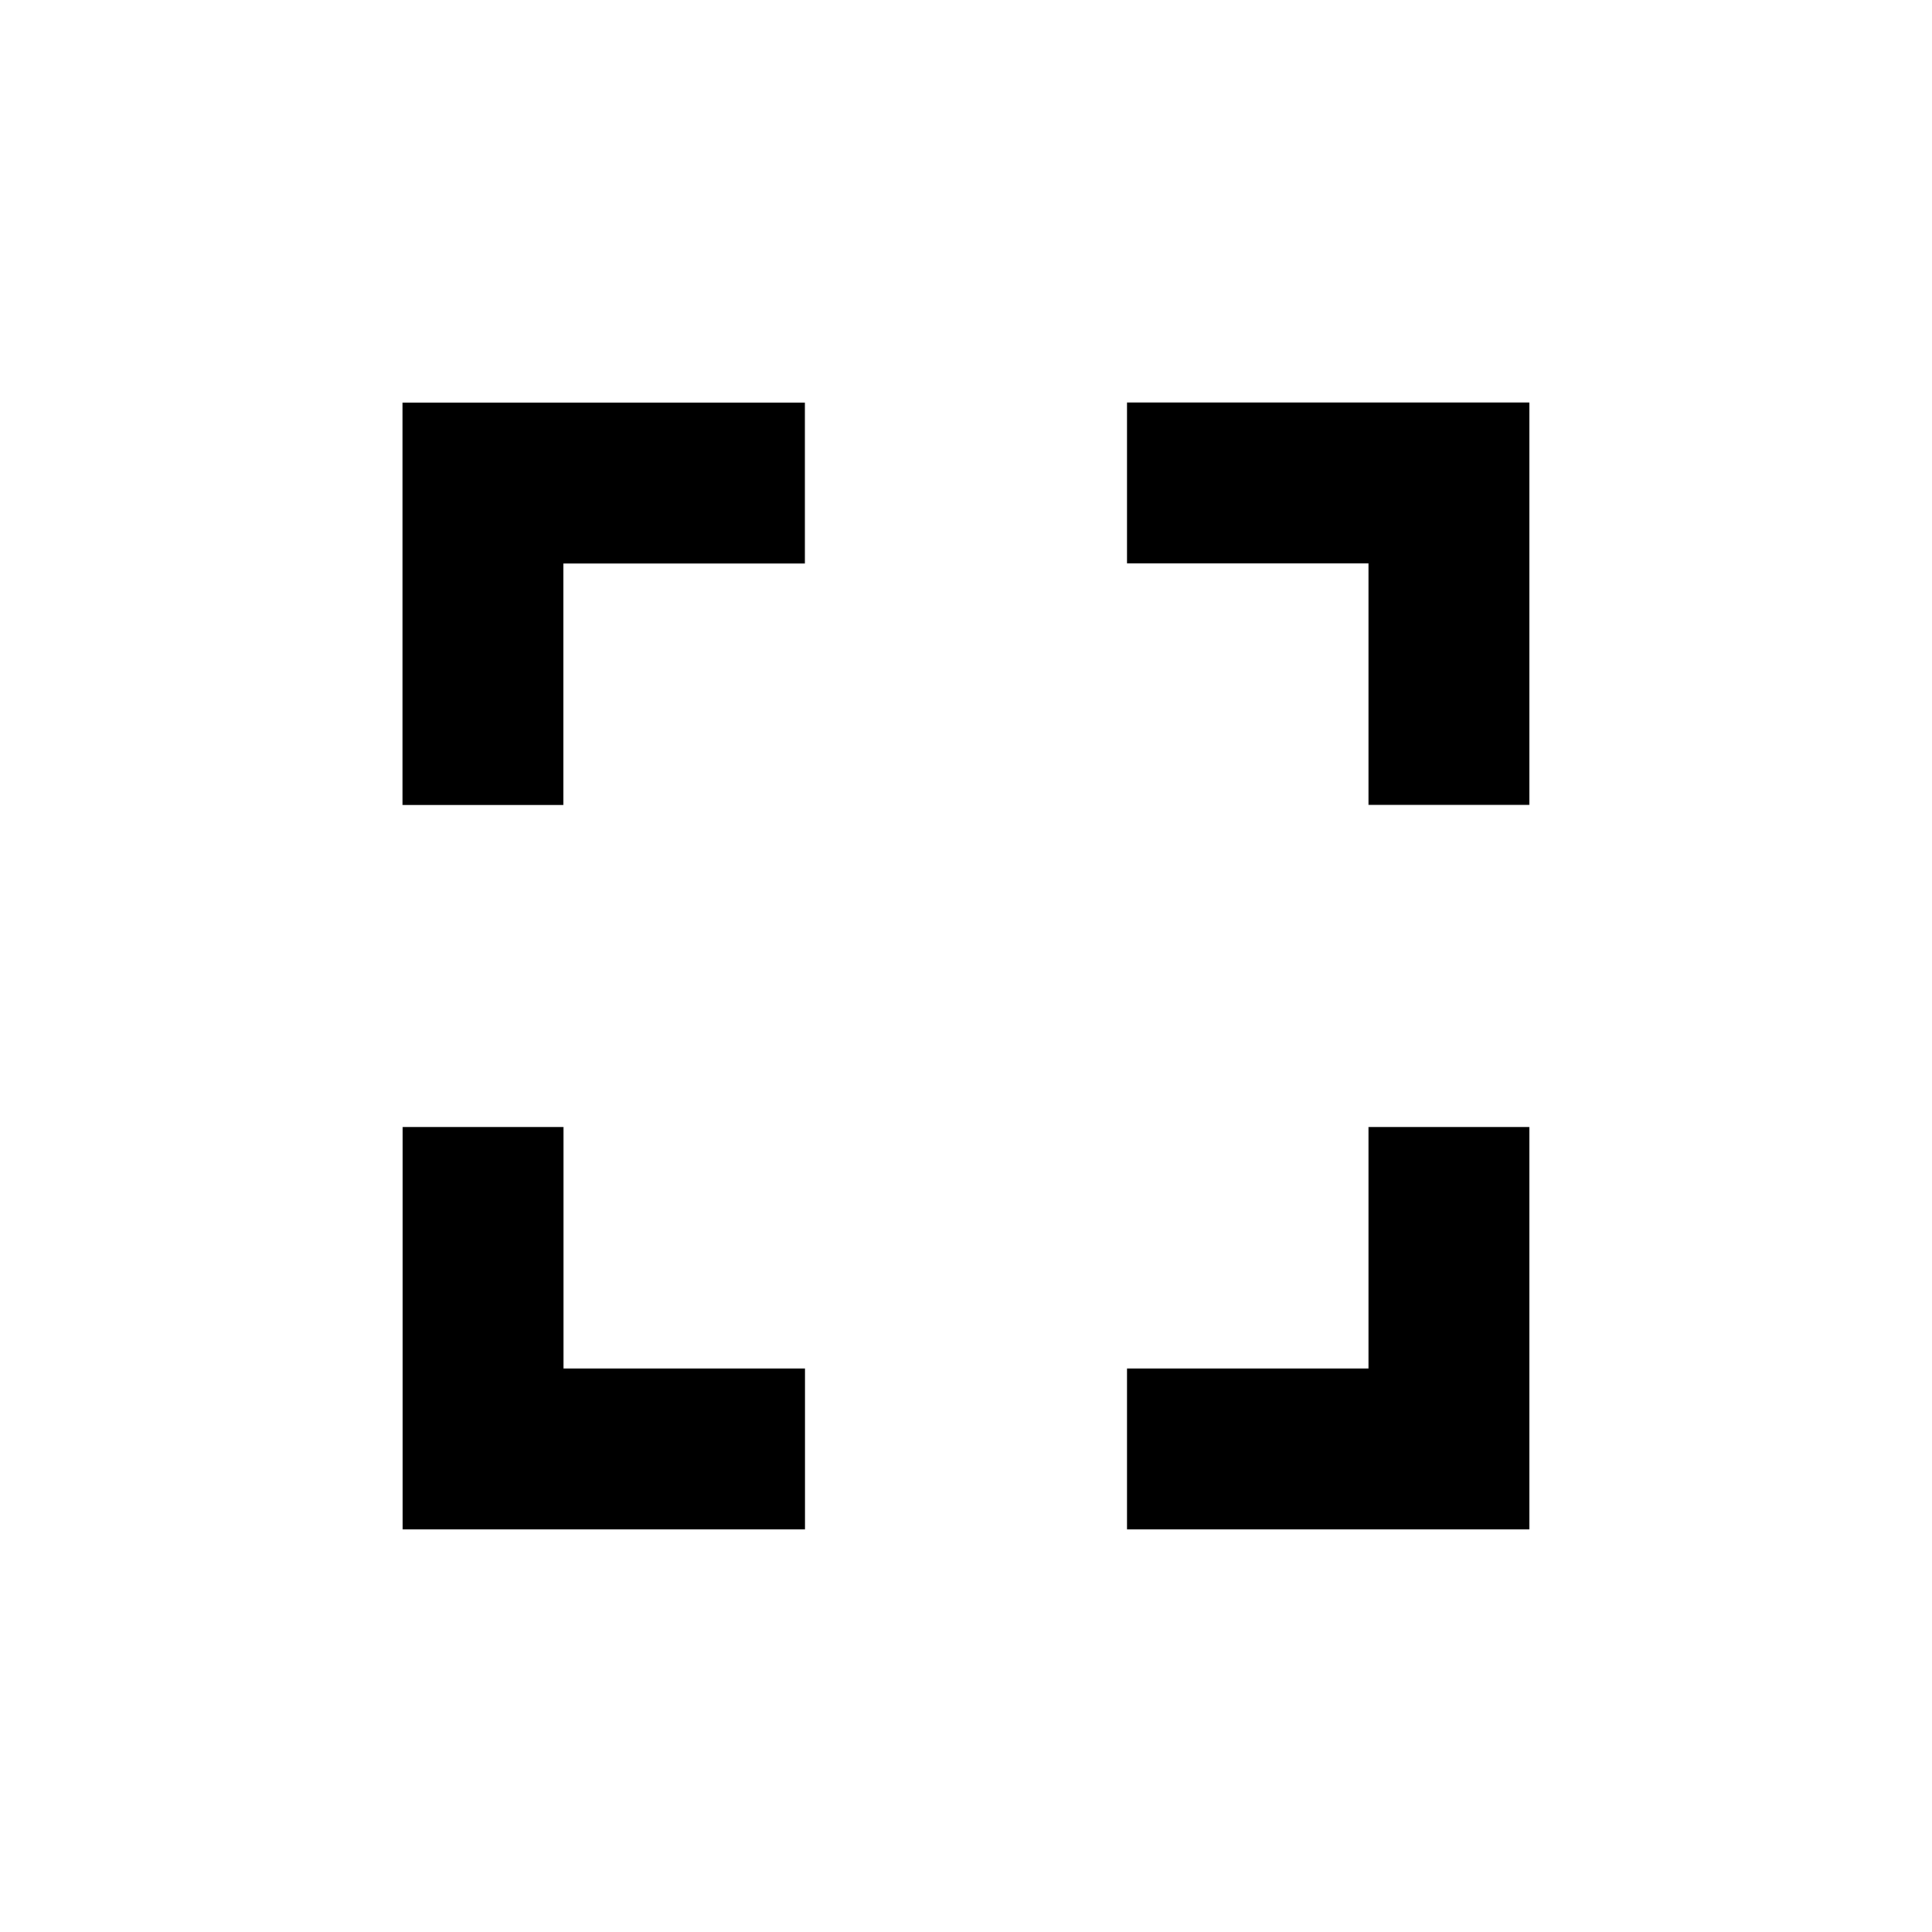 <?xml version="1.0" encoding="utf-8"?>
<!-- Generated by IcoMoon.io -->
<!DOCTYPE svg PUBLIC "-//W3C//DTD SVG 1.1//EN" "http://www.w3.org/Graphics/SVG/1.1/DTD/svg11.dtd">
<svg version="1.1" xmlns="http://www.w3.org/2000/svg" xmlns:xlink="http://www.w3.org/1999/xlink" width="16" height="16" viewBox="0 0 16 16">
<path fill="#000000" d="M4.667 9.333h-1.333v3.333h3.333v-1.333h-2v-2zM3.333 6.667h1.333v-2h2v-1.333h-3.333v3.333zM11.333 11.333h-2v1.333h3.333v-3.333h-1.333v2zM9.333 3.333v1.333h2v2h1.333v-3.333h-3.333z"></path>
</svg>
